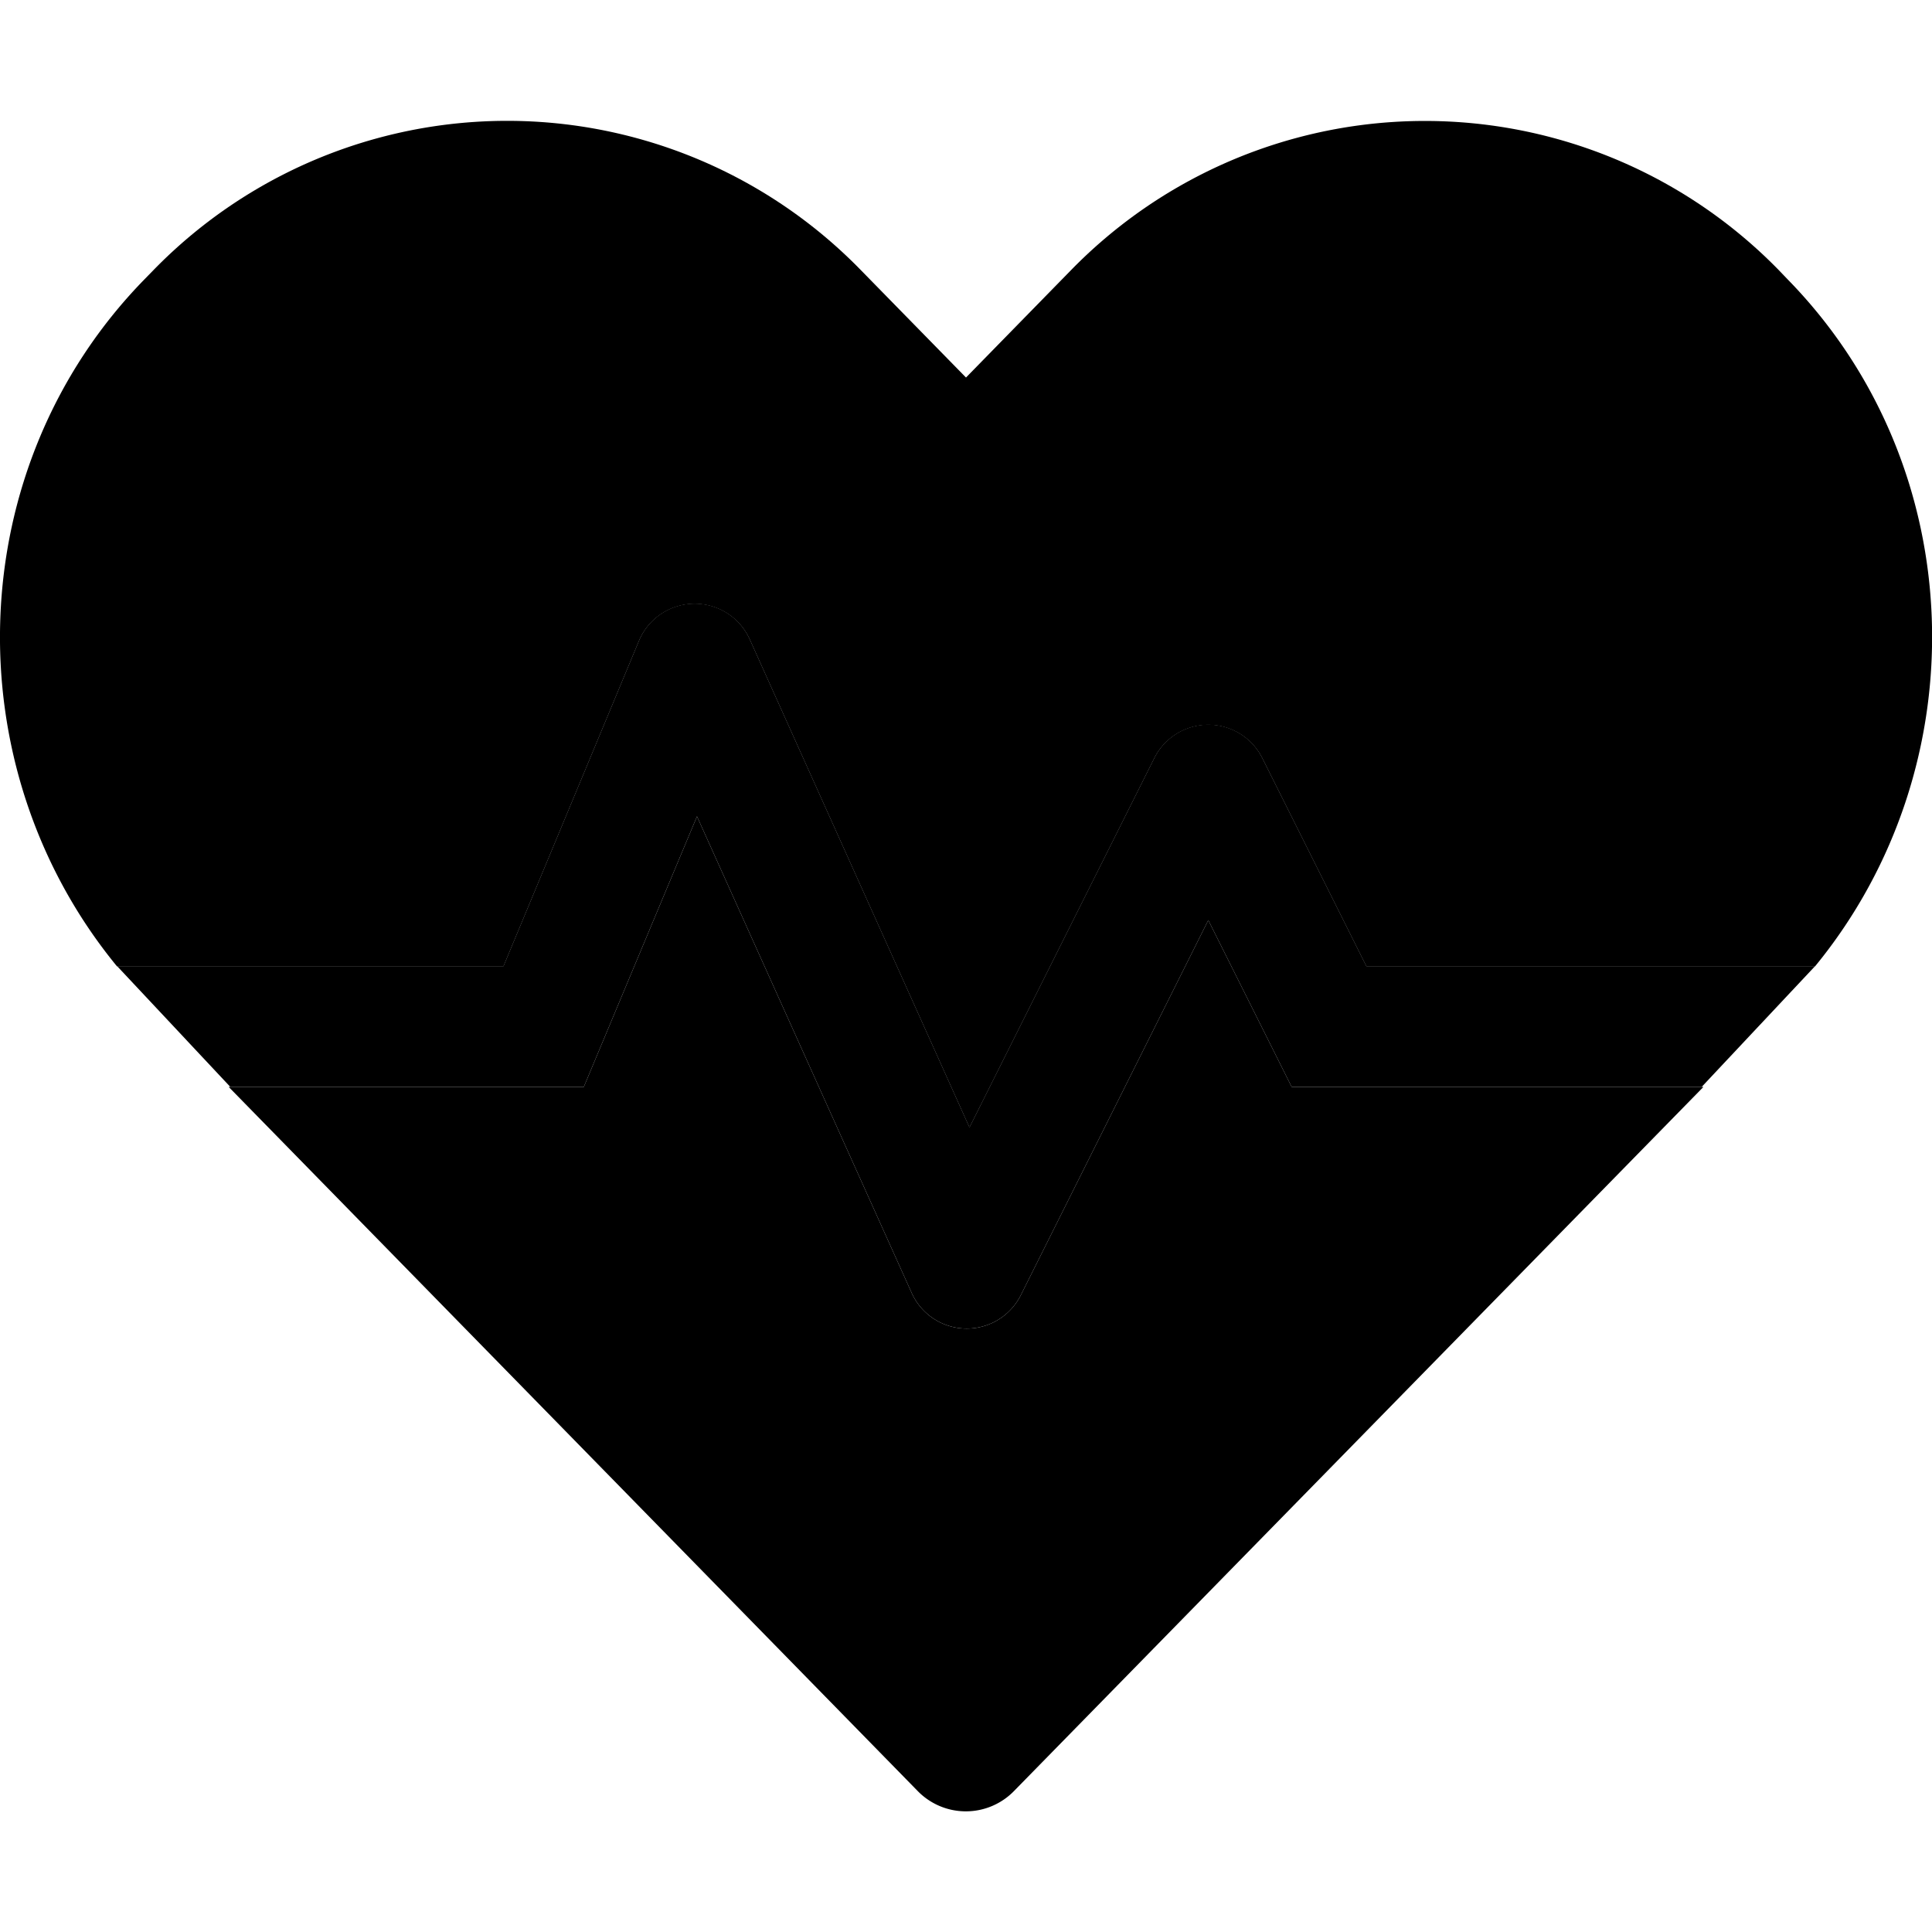 <svg aria-hidden="true" focusable="false" data-prefix="fad" data-icon="heartbeat" role="img" xmlns="http://www.w3.org/2000/svg" viewBox="0 0 512 512" class="svg-inline--fa fa-heartbeat fa-w-16"><g class="fa-group"><path fill="currentColor" d="M320.21 243.85l-49.7 99.4a16 16 0 0 1-28.9-.6l-56.9-126.3-30 71.7h-94.1l182.5 186.5a17.82 17.82 0 0 0 25.7 0l182.61-186.5H342.31zM473.71 74l-2.4-2.5a131 131 0 0 0-187.39 0L256 100.05l-27.9-28.5a130.83 130.83 0 0 0-187.4 0L38.31 74c-48.7 49.8-50.8 129.1-7.3 182.1h102.41l35.89-86.2a16 16 0 0 1 29.4-.4l58.21 129.3 49-97.9a16 16 0 0 1 28.59 0l27.6 55.2H481c43.51-53.05 41.42-132.35-7.29-182.1z" class="fa-secondary"></path><path fill="currentColor" d="M451 288l-.1.05H342.31l-22.1-44.2-49.7 99.4a16 16 0 0 1-28.9-.6l-56.9-126.3-30 71.7H61V288l-29.95-31.95h102.37l35.89-86.2a16 16 0 0 1 29.4-.4l58.21 129.3 49-97.9a16 16 0 0 1 28.59 0l27.6 55.2H481z" class="fa-primary"></path></g></svg>
